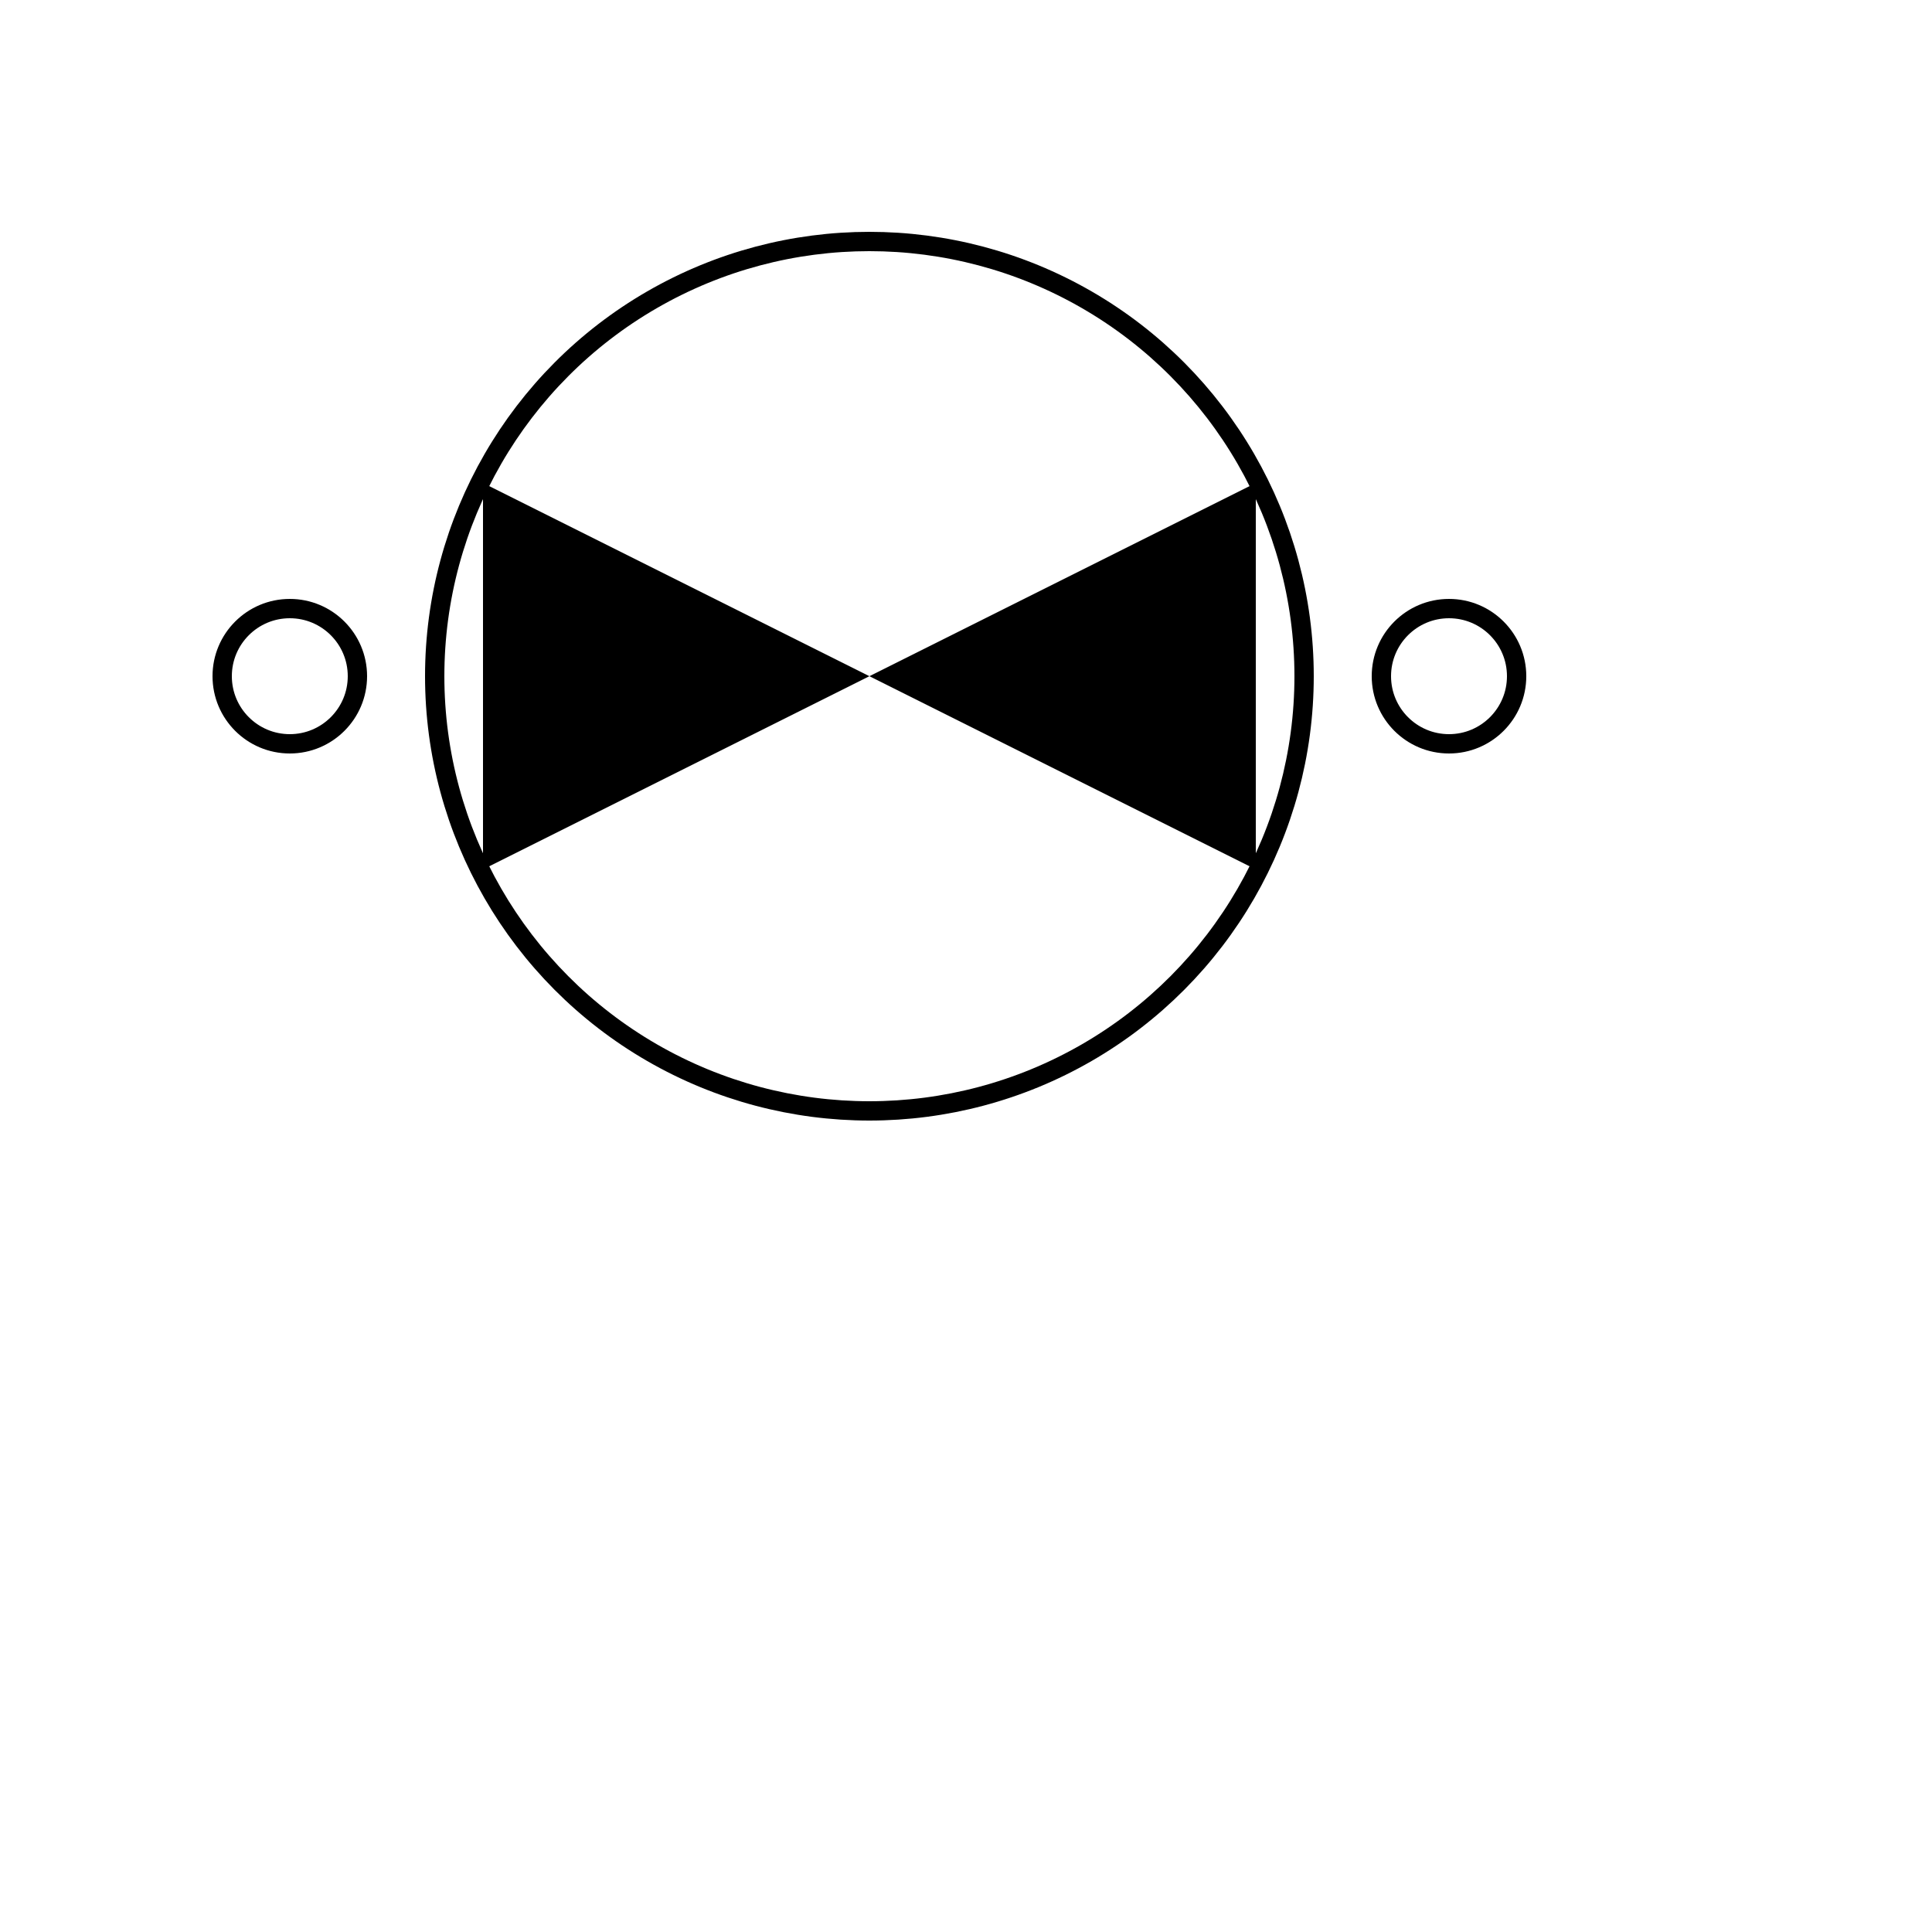 <svg viewBox="-5 -5 20 20" xmlns="http://www.w3.org/2000/svg">
    <polygon points="0,0 0,4 4,2" style="fill: black;" >
            <animateTransform attributeName="transform"
                          attributeType="XML"
                          begin="0s"
                          type="rotate"
                          from="0 4 2"
                          to="360 4 2"
                          dur="2s"
                          repeatCount="indefinite"/>
    </polygon>
    <polygon points="4,2 8,0 8,4" stroke-width="0.2" style="fill" >
            <animateTransform attributeName="transform"
                          attributeType="XML"
                          begin="0s"
                          type="rotate"
                          from="0 4 2"
                          to="360 4 2"
                          dur="2s"
                          repeatCount="indefinite"/>
    </polygon>
<circle cx="4" cy="2" r="4.5" stroke="black" stroke-width="0.2" fill="none" />
<circle cx="10" cy="2" r="0.7" stroke="black" stroke-width="0.2" fill="none" >
            <animateTransform attributeName="transform"
                          attributeType="XML"
                          begin="0s"
                          type="rotate"
                          from="360 4 2"
                          to="0 4 2"
                          dur="2s"
                          repeatCount="indefinite"/>
    </circle>
<circle cx="-2" cy="2" r="0.7" stroke="black" stroke-width="0.2" fill="none" >
            <animateTransform attributeName="transform"
                          attributeType="XML"
                          begin="0s"
                          type="rotate"
                          from="360 4 2"
                          to="0 4 2"
                          dur="2s"
                          repeatCount="indefinite"/>
    </circle>
</svg>